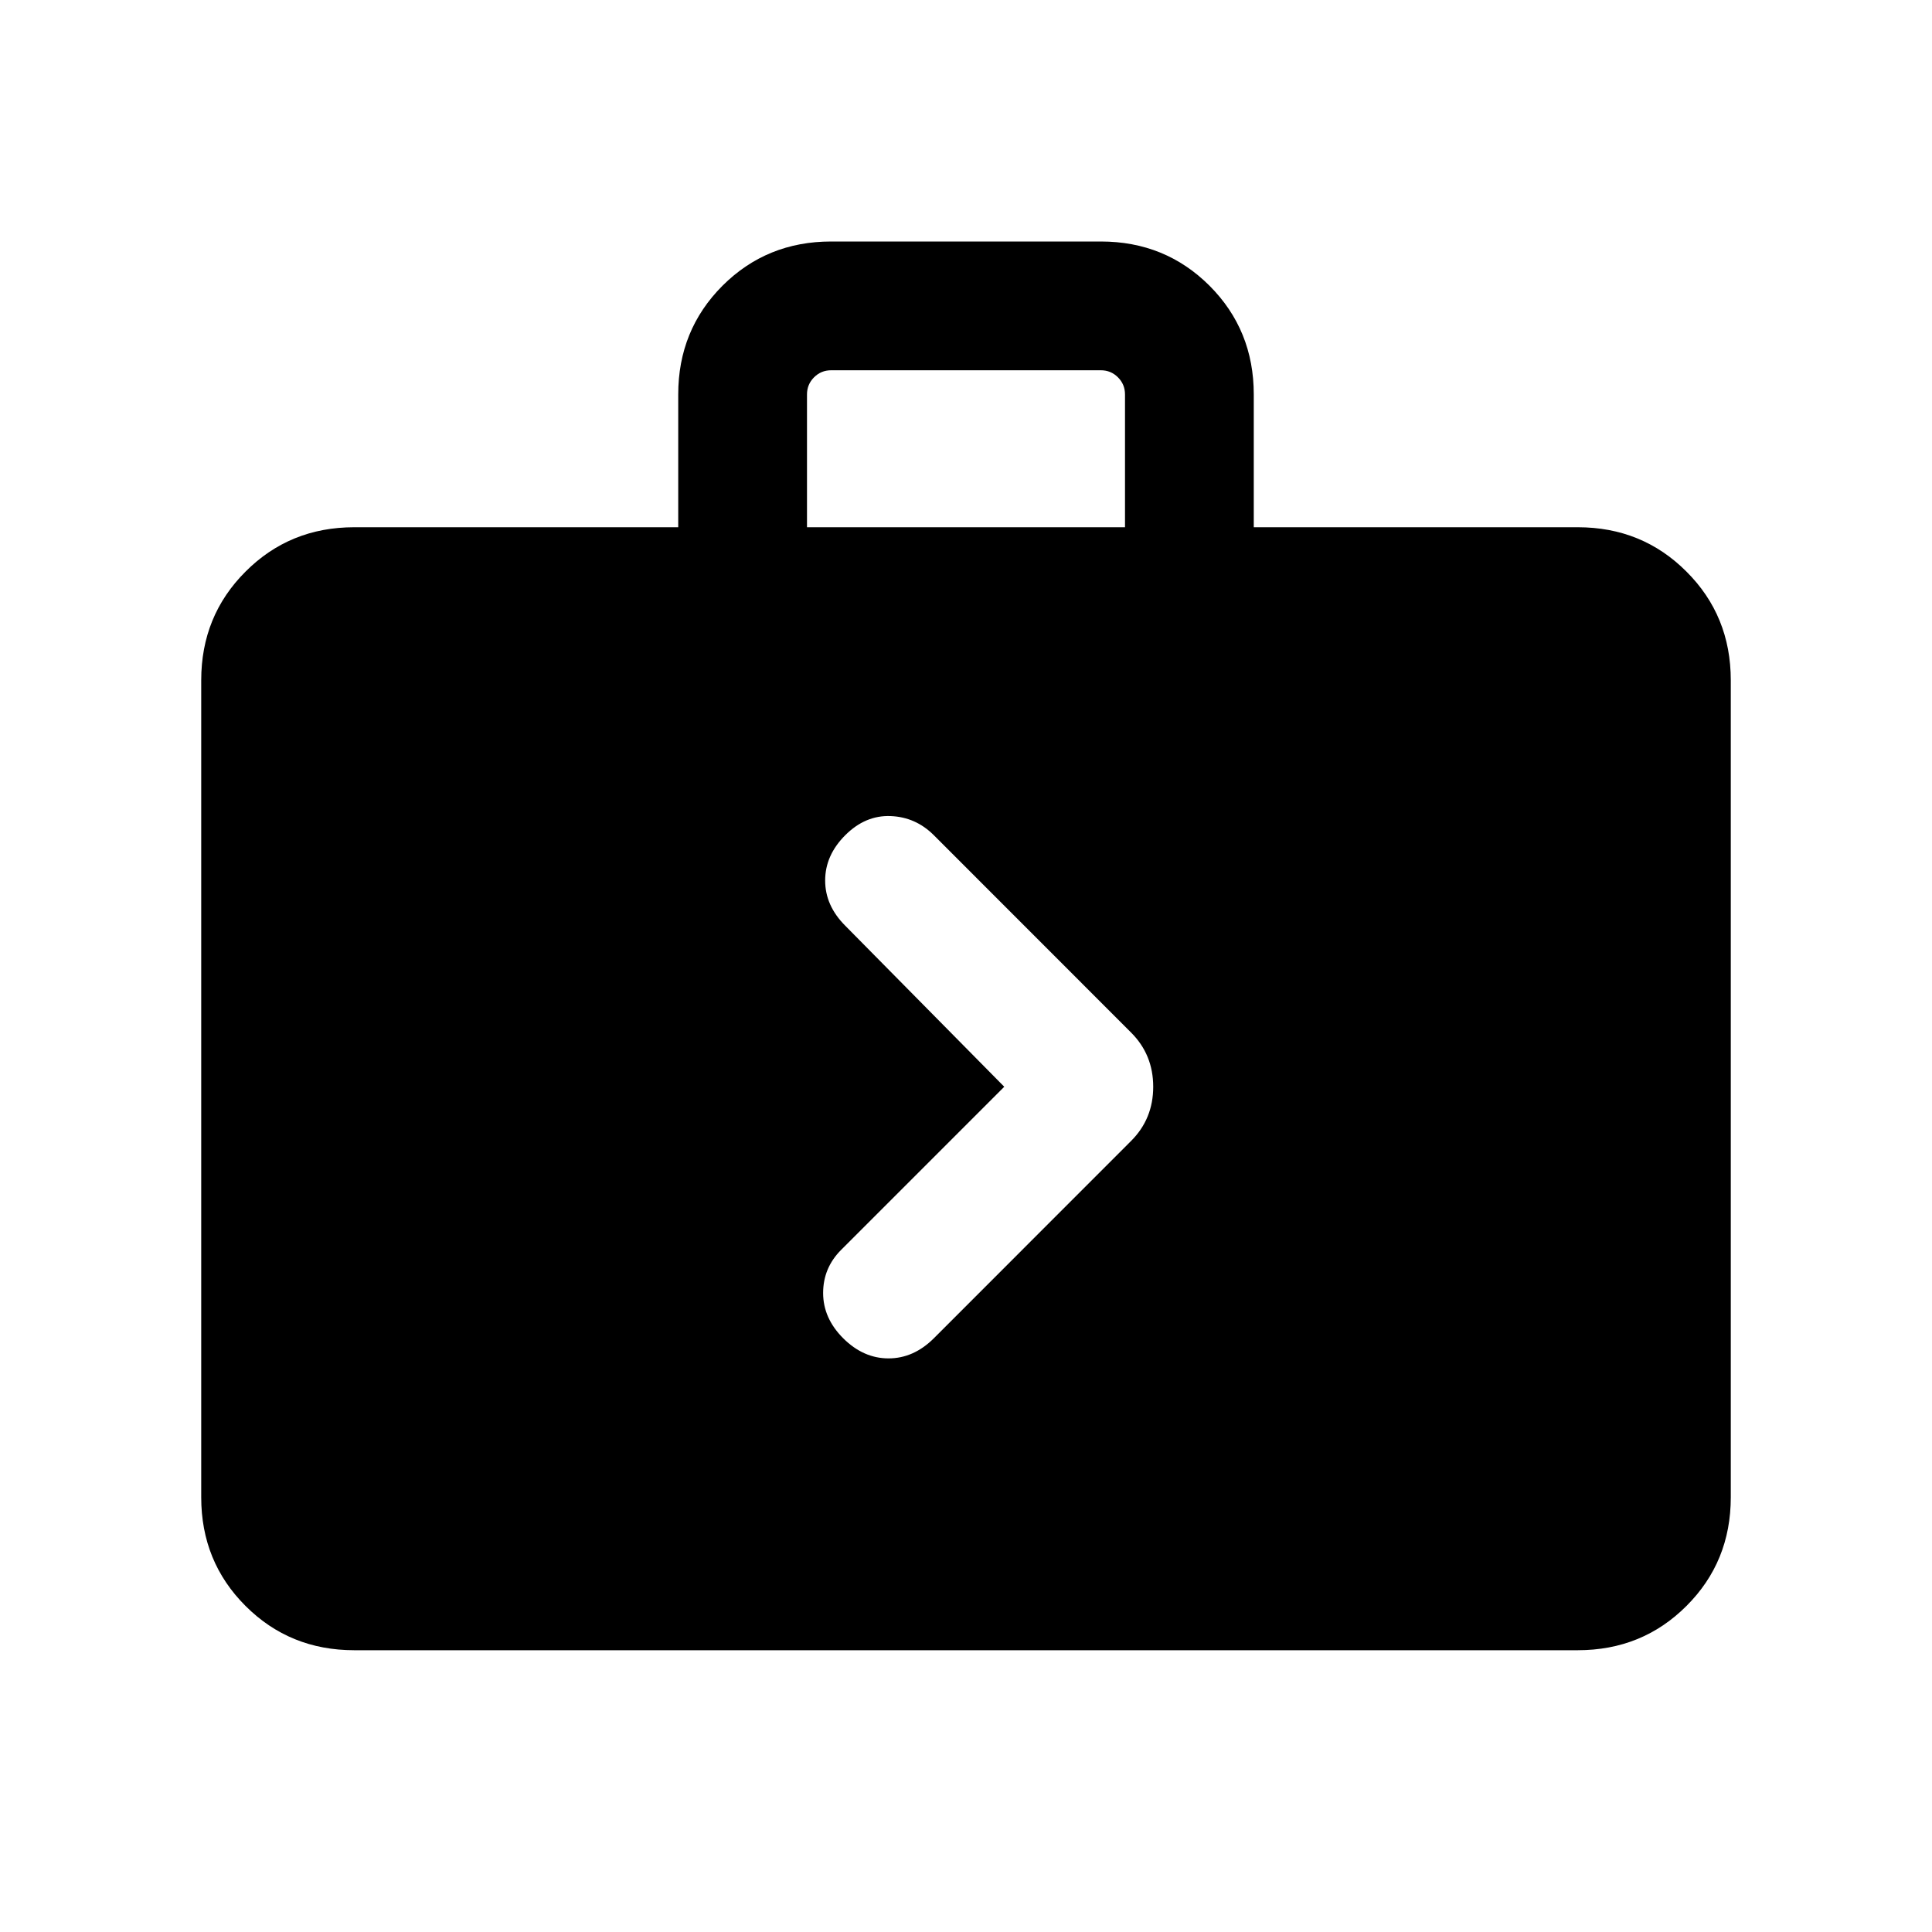 <svg xmlns="http://www.w3.org/2000/svg" height="20" width="20"><path d="M9.667 13.854 11.708 11.812Q11.938 11.583 11.938 11.25Q11.938 10.917 11.708 10.688L9.667 8.646Q9.479 8.458 9.219 8.448Q8.958 8.438 8.75 8.646Q8.542 8.854 8.542 9.115Q8.542 9.375 8.75 9.583L10.396 11.25L8.708 12.938Q8.521 13.125 8.521 13.385Q8.521 13.646 8.729 13.854Q8.938 14.062 9.198 14.062Q9.458 14.062 9.667 13.854ZM3.667 17.083Q3 17.083 2.542 16.625Q2.083 16.167 2.083 15.5V7.042Q2.083 6.375 2.542 5.917Q3 5.458 3.667 5.458H7.021V4.083Q7.021 3.417 7.479 2.958Q7.938 2.5 8.604 2.5H11.396Q12.062 2.5 12.521 2.958Q12.979 3.417 12.979 4.083V5.458H16.333Q17 5.458 17.458 5.917Q17.917 6.375 17.917 7.042V15.5Q17.917 16.167 17.458 16.625Q17 17.083 16.333 17.083ZM8.354 5.458H11.646V4.083Q11.646 3.979 11.573 3.906Q11.5 3.833 11.396 3.833H8.604Q8.5 3.833 8.427 3.906Q8.354 3.979 8.354 4.083Z"/></svg>